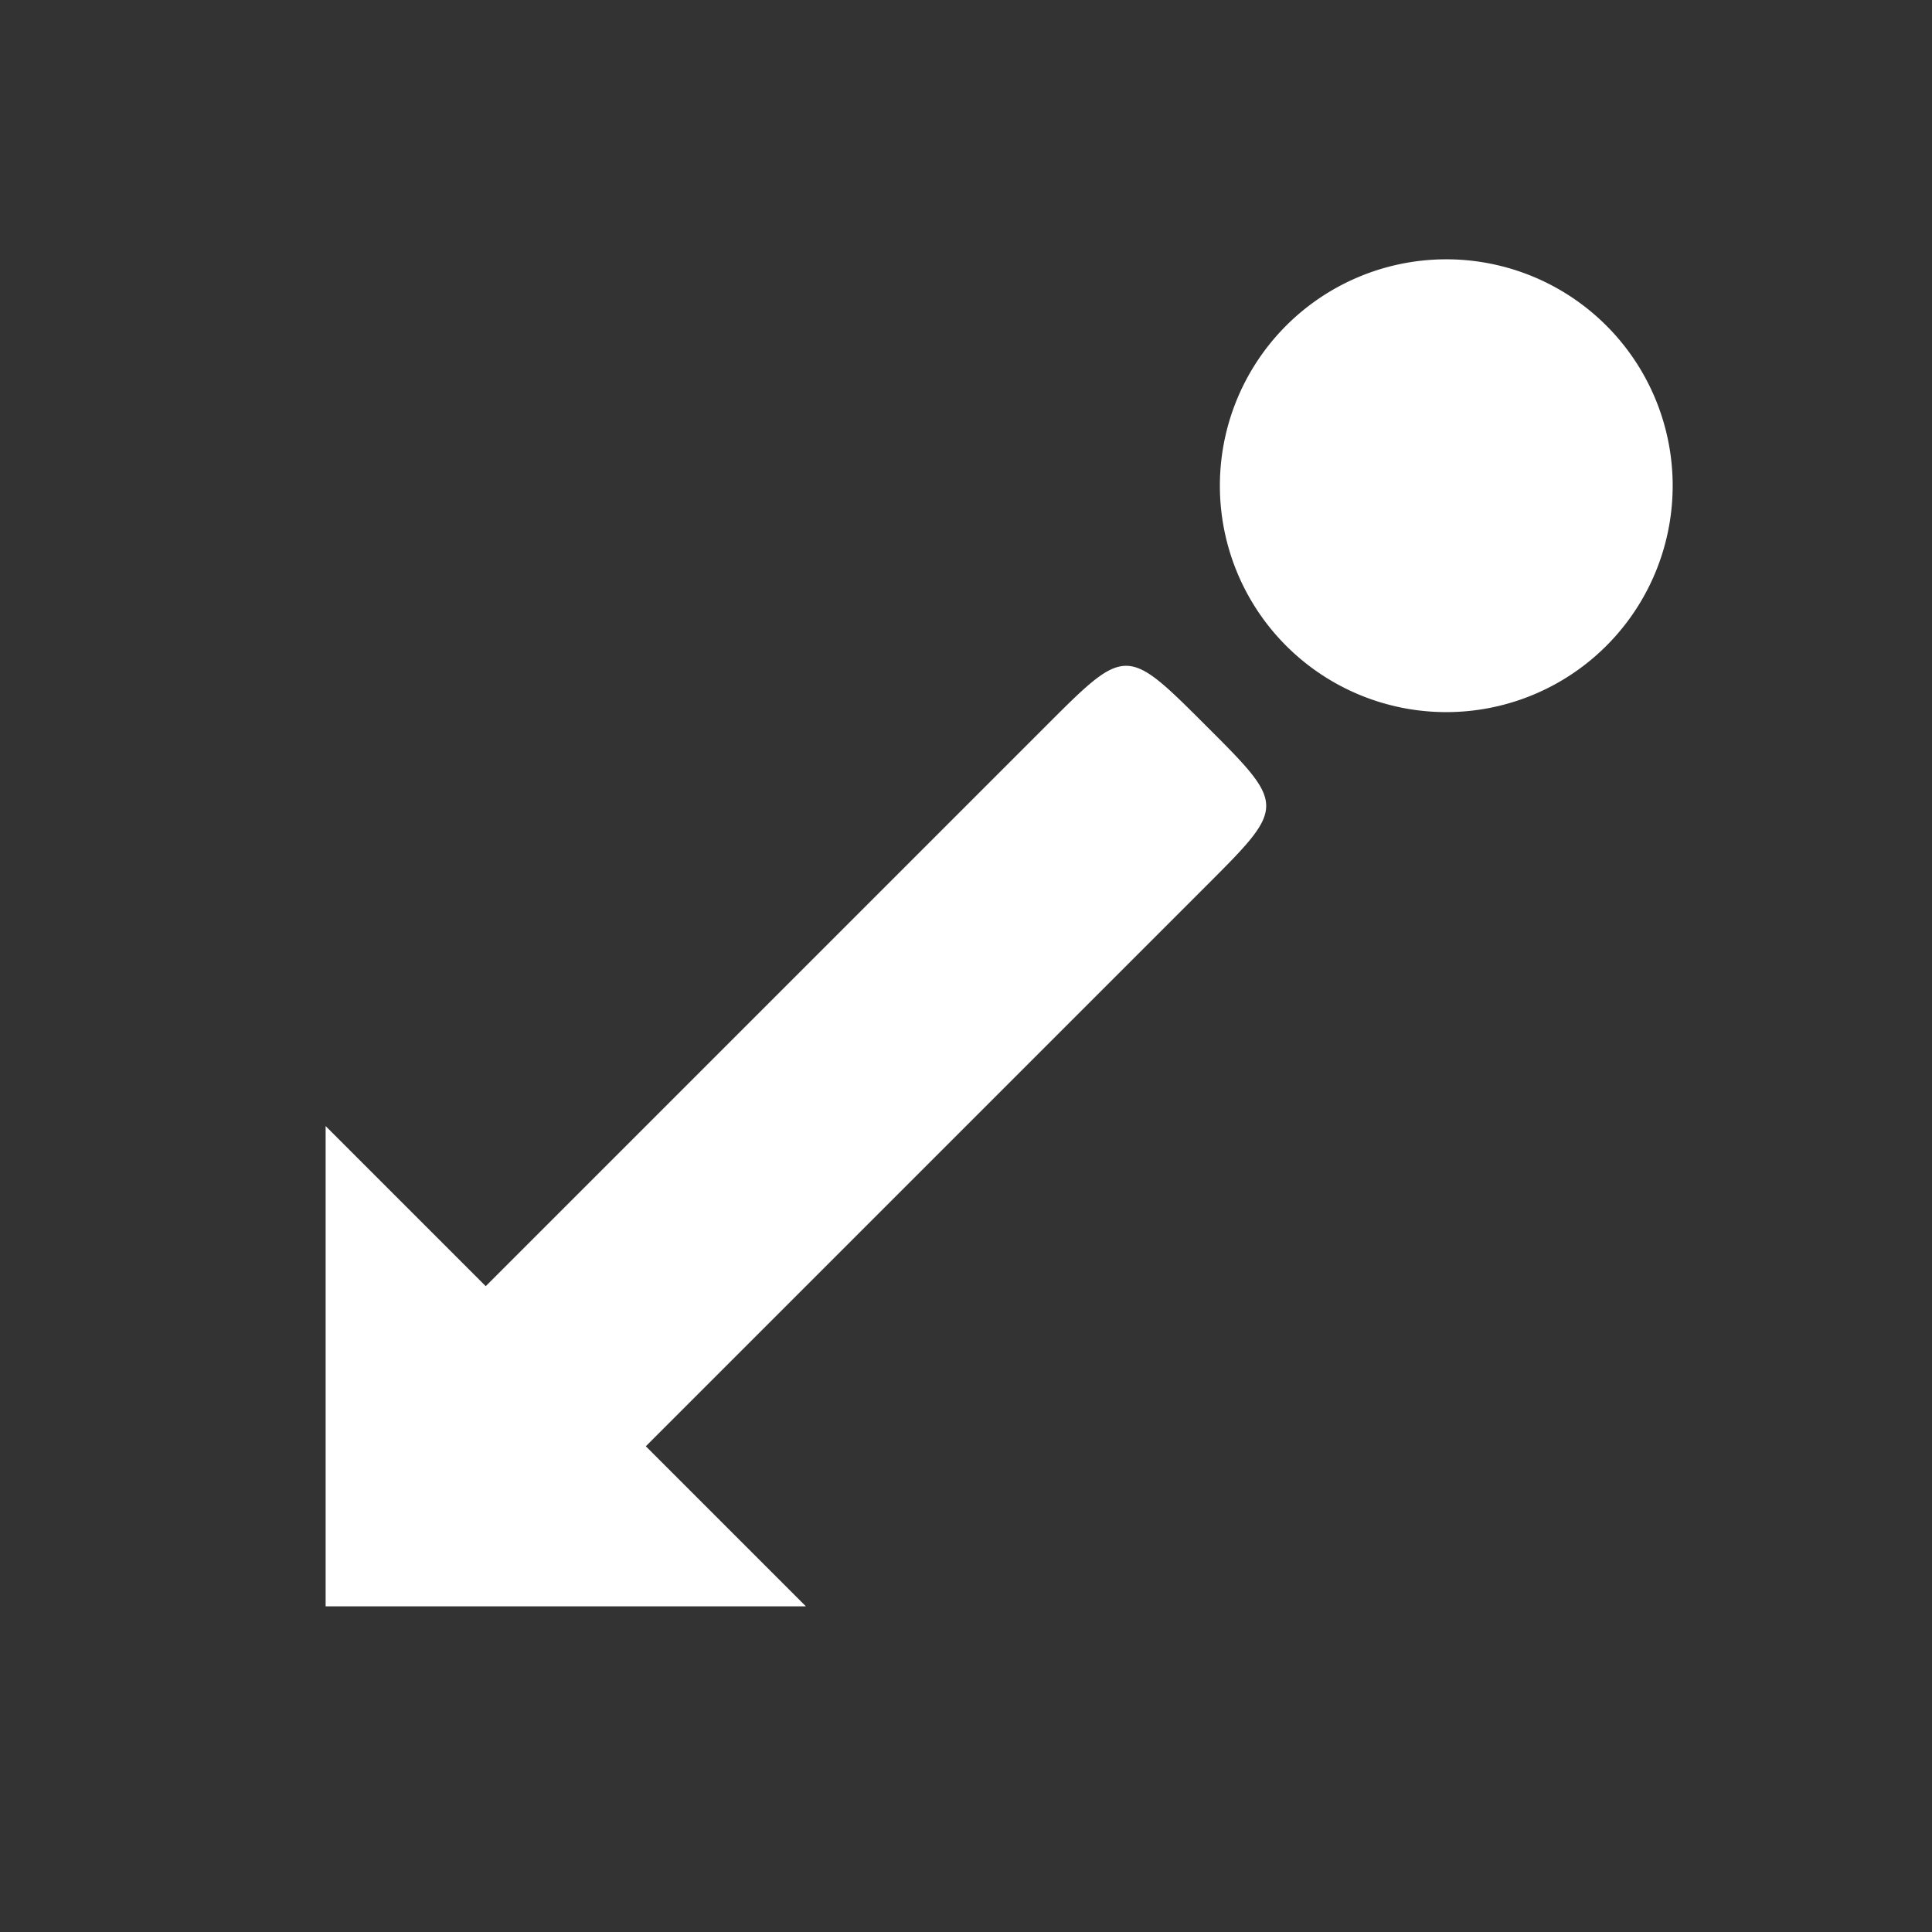 <svg width="512" height="512" xmlns="http://www.w3.org/2000/svg">

 <rect width="100%" height="100%" fill="#333333" stroke="none"/>

 <g>
  <title>background</title>
  <rect fill="none" id="canvas_background" height="602" width="802" y="-1" x="-1"/>
 </g>
 <g>
  <title>Layer 1</title>
  <g transform="rotate(-135, 256, 255.998)" id="svg_1">
   <path id="svg_2" transform="translate(0, 512) scale(1, -1)" fill="#ffffff" d="m257.75,16.03a60,60 0 0 0 -61.75,59.97a60,60 0 0 0 120,0a60,60 0 0 0 -58.25,-59.97zm-7.03,149.97c-24.72,0.11 -24.72,1.875 -24.72,30l0,210l-60,0l90,90l90,-90l-60,0l0,-210c0,-30 0,-30 -30,-30c-1.875,0 -3.633,-0.007 -5.28,0z"/>
  </g>
 </g>
</svg>